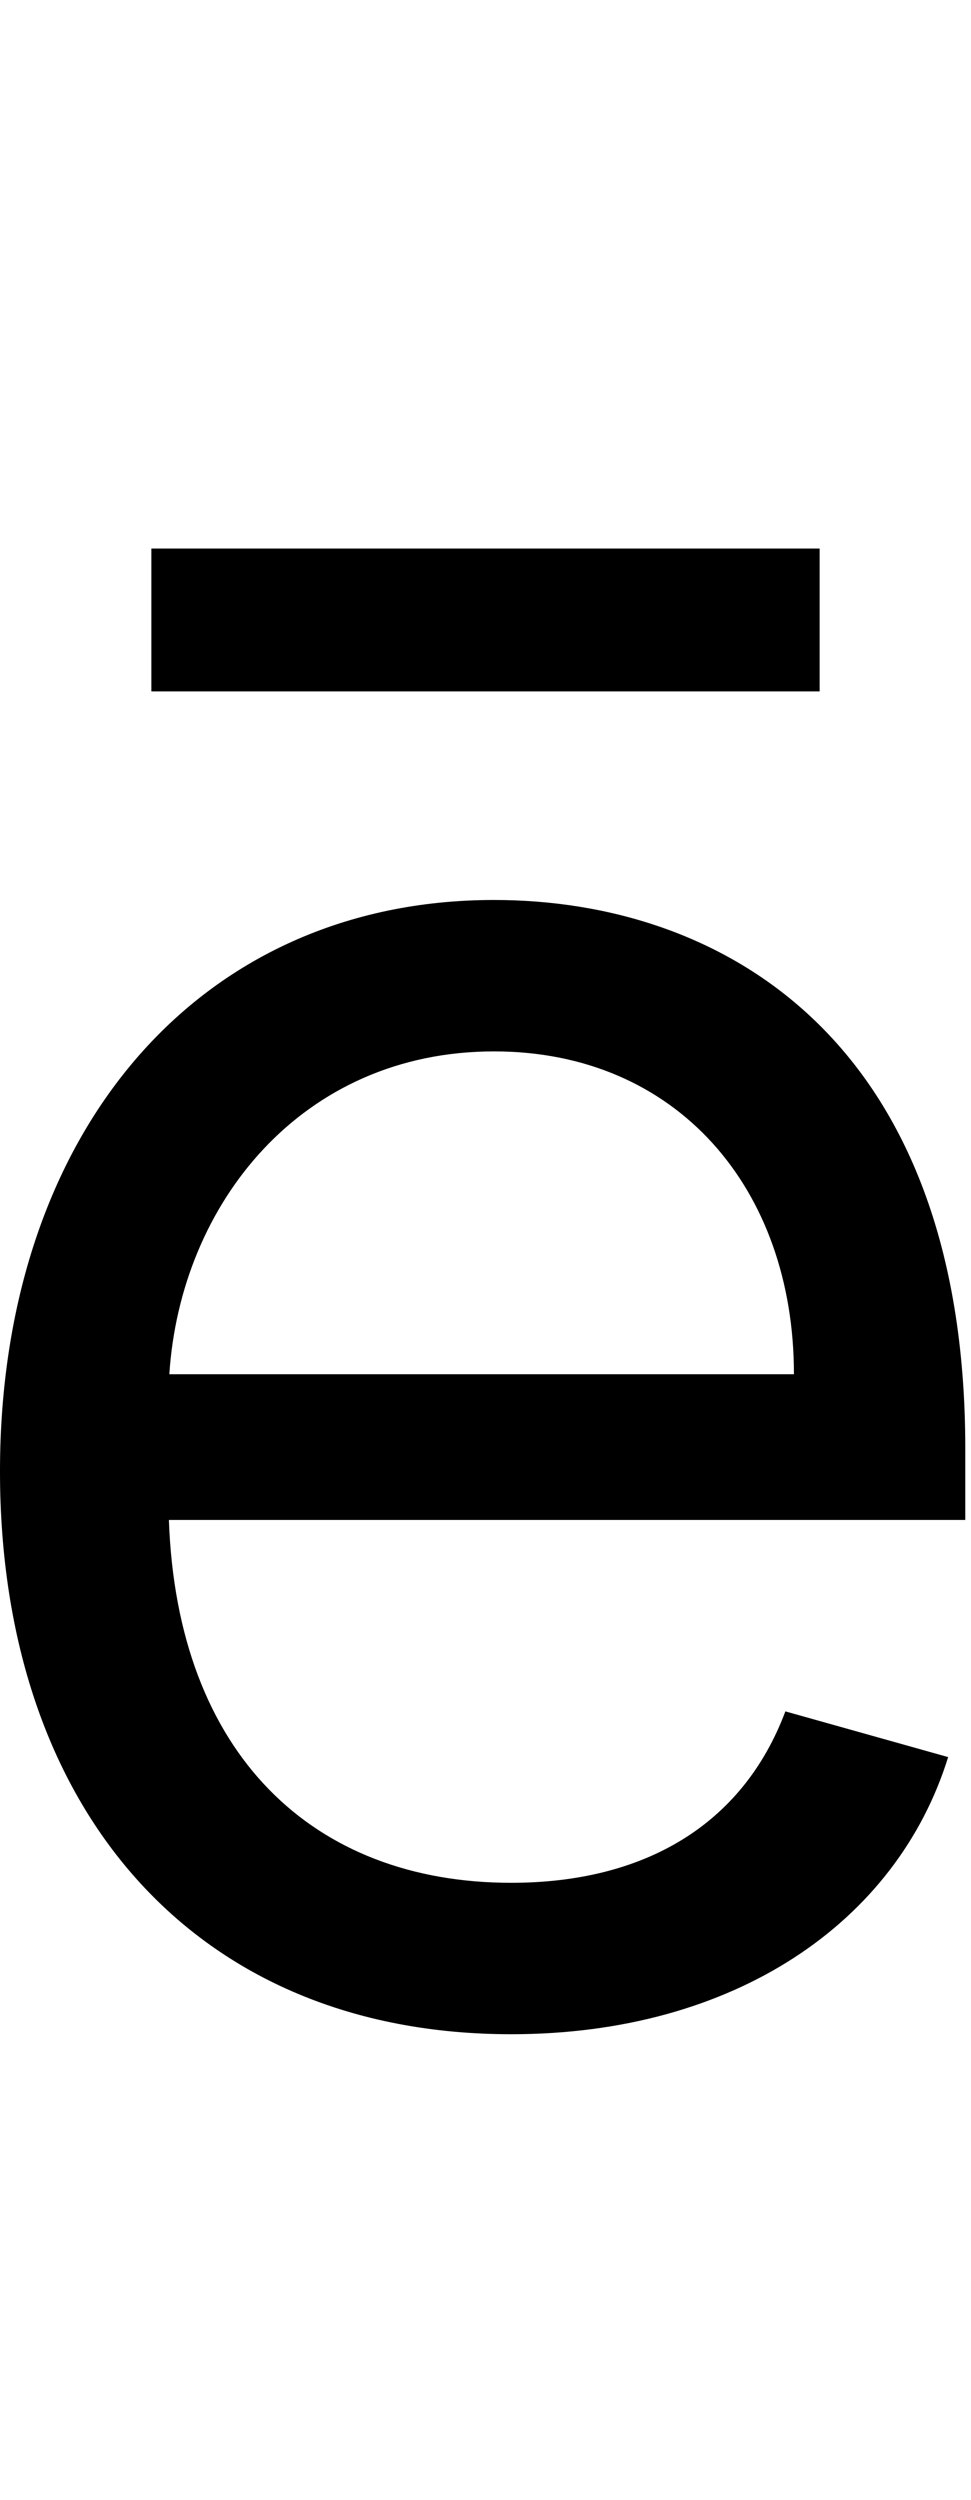 <svg id="svg-emacron" xmlns="http://www.w3.org/2000/svg" width="136" height="350"><path d="M860 32C1172 32 1400 -124 1472 -356L1244 -420C1184 -260 1045 -180 860 -180C582.866 -180 392.116 -359.342 380.556 -688H1496V-788C1496 -1360 1156 -1556 836 -1556C420 -1556 144 -1228 144 -756C144 -284 416 32 860 32ZM381.17 -892C396.727 -1130.85 566.477 -1344 836 -1344C1092 -1344 1256 -1152 1256 -892ZM1292 -2048H356V-1848H1292Z" transform="translate(-14.4 281.6) scale(0.1)"/></svg>
